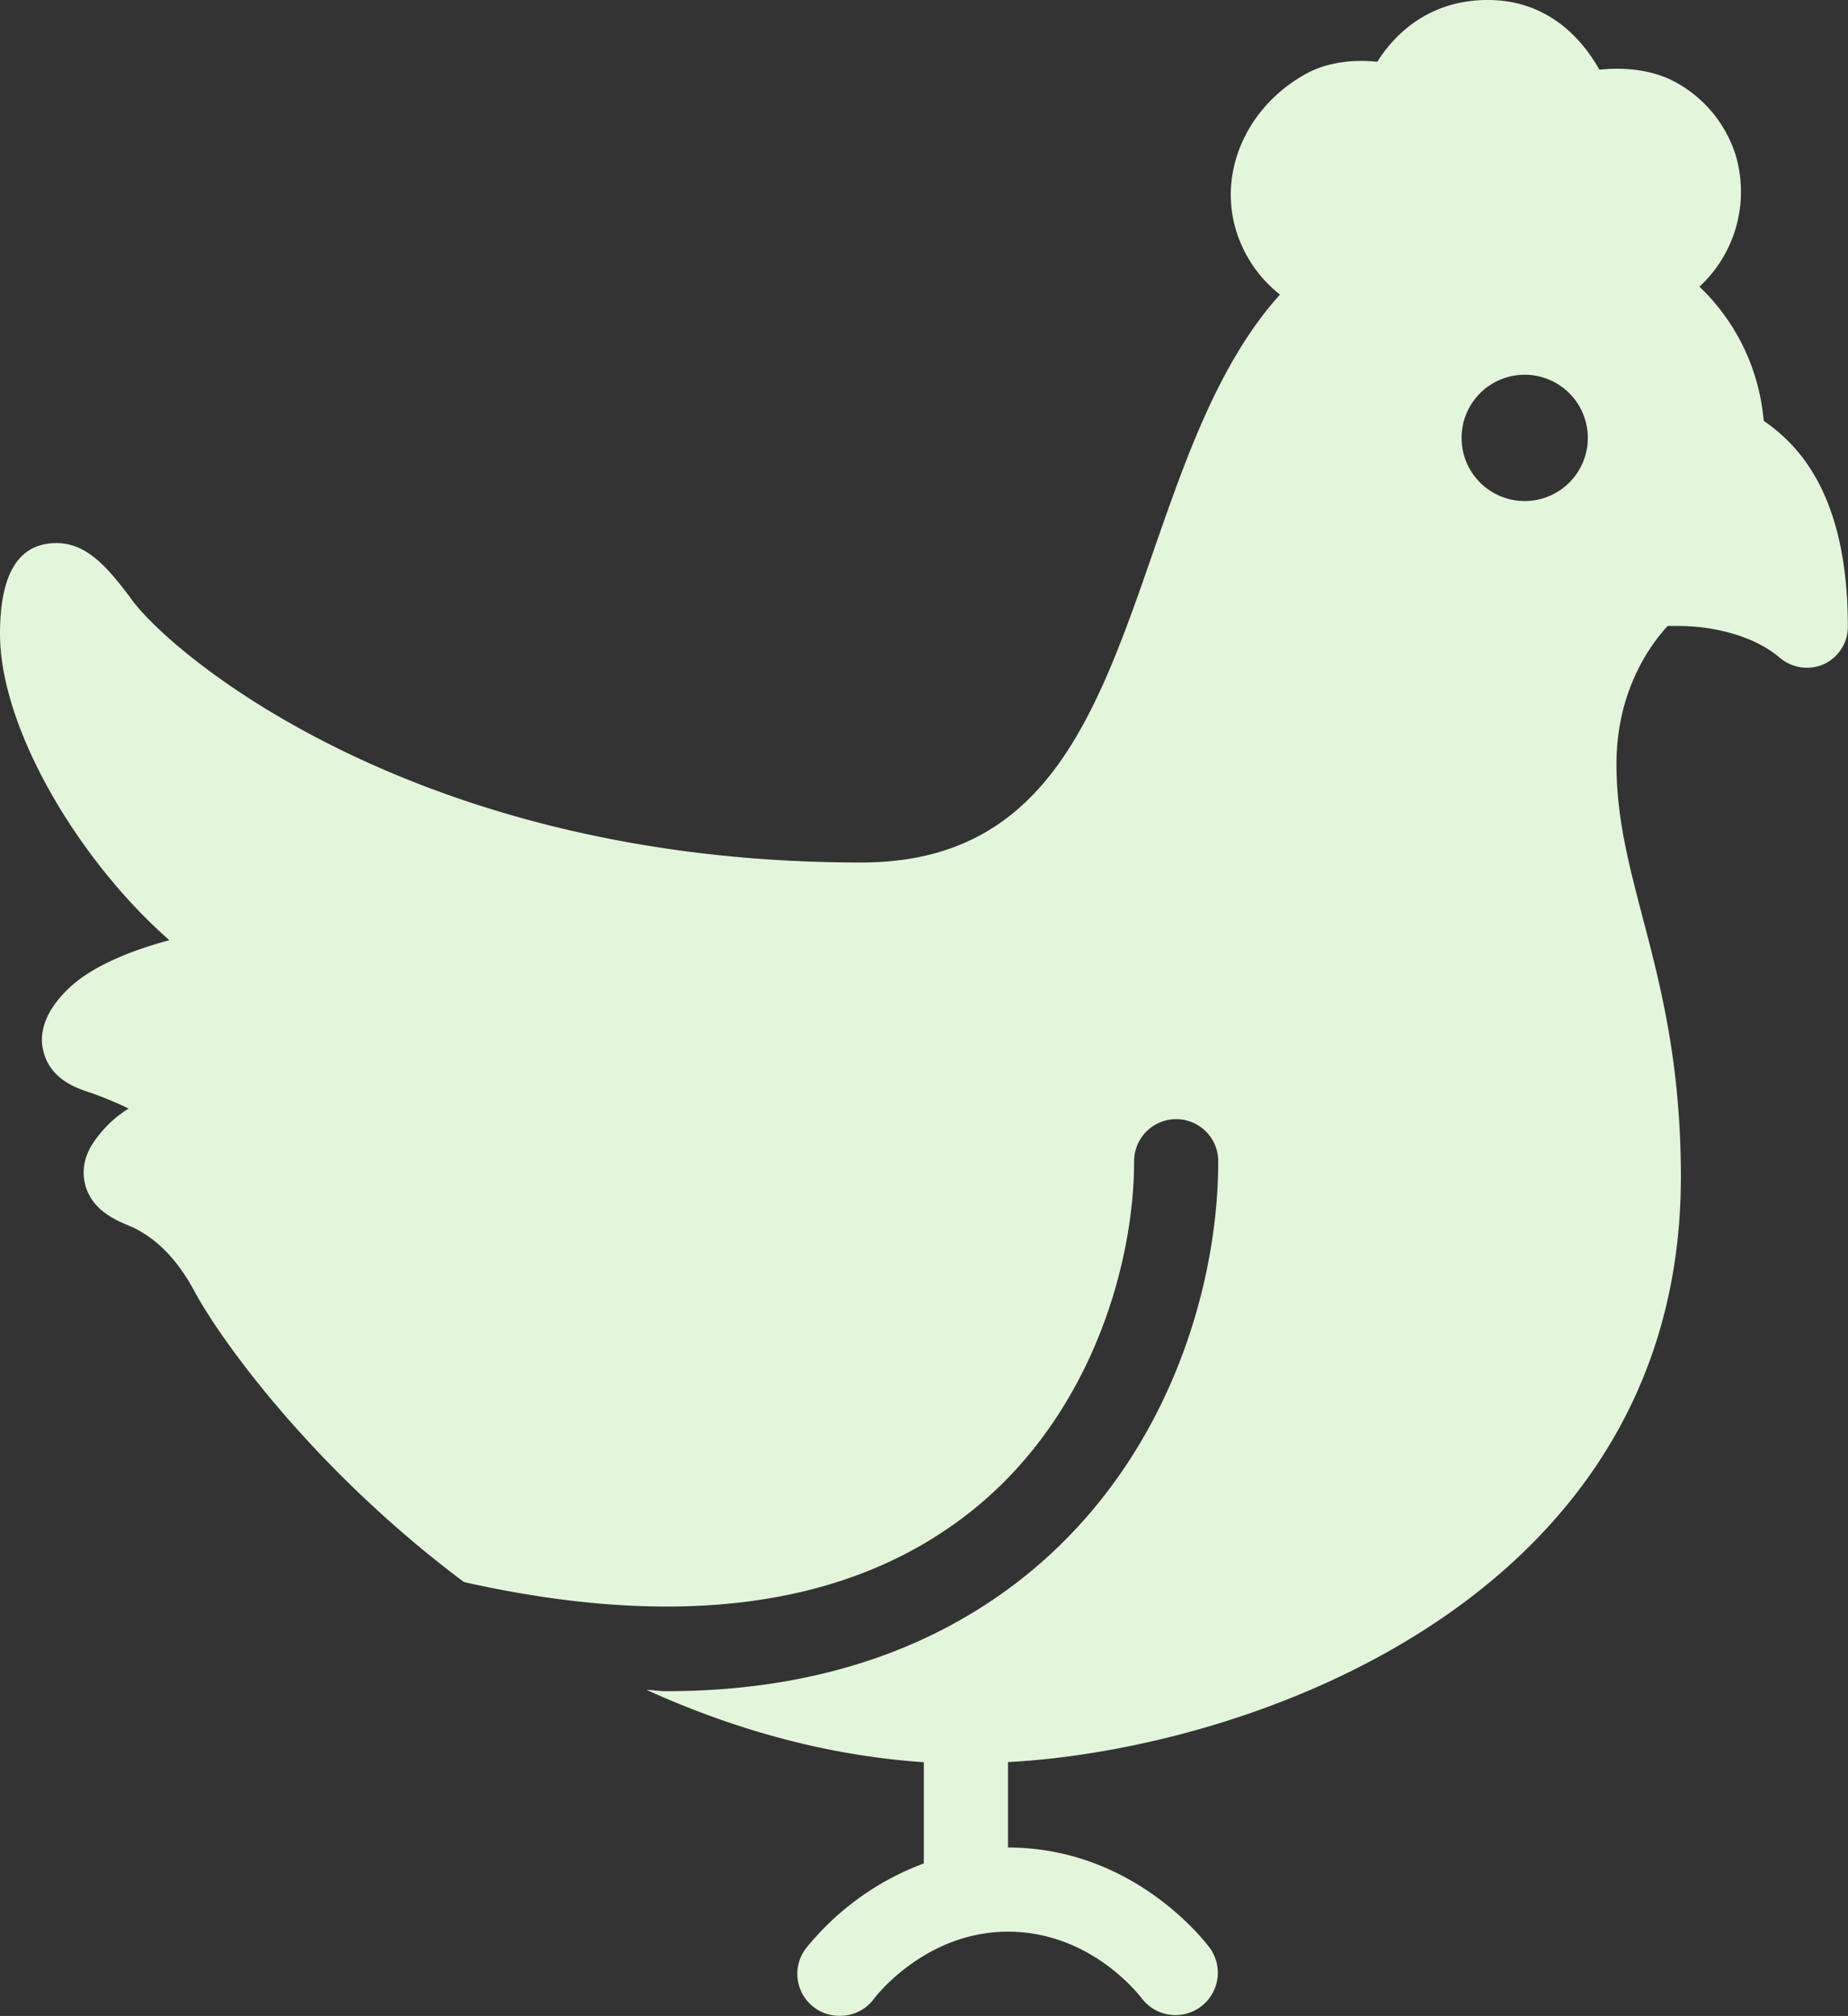 <svg xmlns="http://www.w3.org/2000/svg" viewBox="0 0 403.72 440.21"><rect x="0" y="0" width="403.72" height="440.21" fill="#333333" stroke="none"/><defs><style>.b3590a4a-222c-4ad3-90f2-5418fd2f4f16{fill:#e3f6db;}</style></defs><g id="e3bc2970-b187-452b-893b-67ab5c5045d5" data-name="Capa 2"><g id="bd1be268-138c-4e2c-a514-2d245056b2a2" data-name="Capa 2"><path class="b3590a4a-222c-4ad3-90f2-5418fd2f4f16" d="M325,0c-12.2,0-19.88,6.78-24.12,13.5-5.13-.58-11.05.1-15.5,2.58-14.22,7.82-20.28,24-14.07,37.61a28.17,28.17,0,0,0,8.32,10.63C266.28,79.14,259,100.25,252.11,120c-12.71,36.69-23.76,68.34-64,68.34C91.27,188.36,38,143.28,29,131.22c-5.35-7.21-9.94-12.63-16.65-12.63C4.13,118.59,0,125.16,0,138.4c0,20.71,17.26,49.6,37,66.9-8.94,2.41-17.41,5.93-22.4,10.92-4.3,4.3-6.21,8.79-5.16,13.2,1.5,6.32,7.39,8.22,10.33,9.19a76.73,76.73,0,0,1,8.33,3.45,25.26,25.26,0,0,0-6.89,6.31c-2.66,3.41-3.48,6.86-2.59,10.34,1.44,5.49,6.54,7.68,9.48,8.9C33.85,270,38.69,274.86,42.5,282c6.21,11.49,26.81,39.52,58.86,63.46,46.34,10.41,83.2,5.63,109.4-14.36,27.39-20.85,37-54.81,37-77.53a9.19,9.19,0,0,1,18.38,0c0,28.21-11.56,67.23-44.22,92.17-20.57,15.65-46.2,23.55-76.38,23.55-1.4,0-2.87-.25-4.31-.29,18.16,8.22,38.44,14.29,60.59,15.8v22.1A59.93,59.93,0,0,0,176,425.54a9.17,9.17,0,0,0,7.46,14.64,9.16,9.16,0,0,0,7.47-3.73c.1-.14,11-14.64,29.28-14.64s28.86,14.1,29.29,14.64a9.25,9.25,0,0,0,14.93-10.91c-.64-.9-16.36-22.11-44.22-22.11V384.77c52.3-2.73,147-35.43,147-127.78,0-24.66-4.38-41.56-8.33-56.57-3.05-11.7-5.74-21.82-5.74-33.59,0-16.12,7.57-26.28,11.2-30.15.57,0,1.43,0,2.3,0,6.67,0,16,1.72,22.11,6.89a9.16,9.16,0,0,0,9.76,1.43,9,9,0,0,0,5.17-8.32c0-30.33-12.17-40.42-18.38-44.8A45.83,45.83,0,0,0,371.27,62.6a28.26,28.26,0,0,0,8-28.43,27.56,27.56,0,0,0-13.5-16.37c-4.66-2.51-10.87-3.19-16.36-2.58C345.14,7.65,337.49,0,325,0Zm8,81.83A13.79,13.79,0,1,1,319.3,95.62,13.79,13.79,0,0,1,333.08,81.83Z"/></g></g></svg>